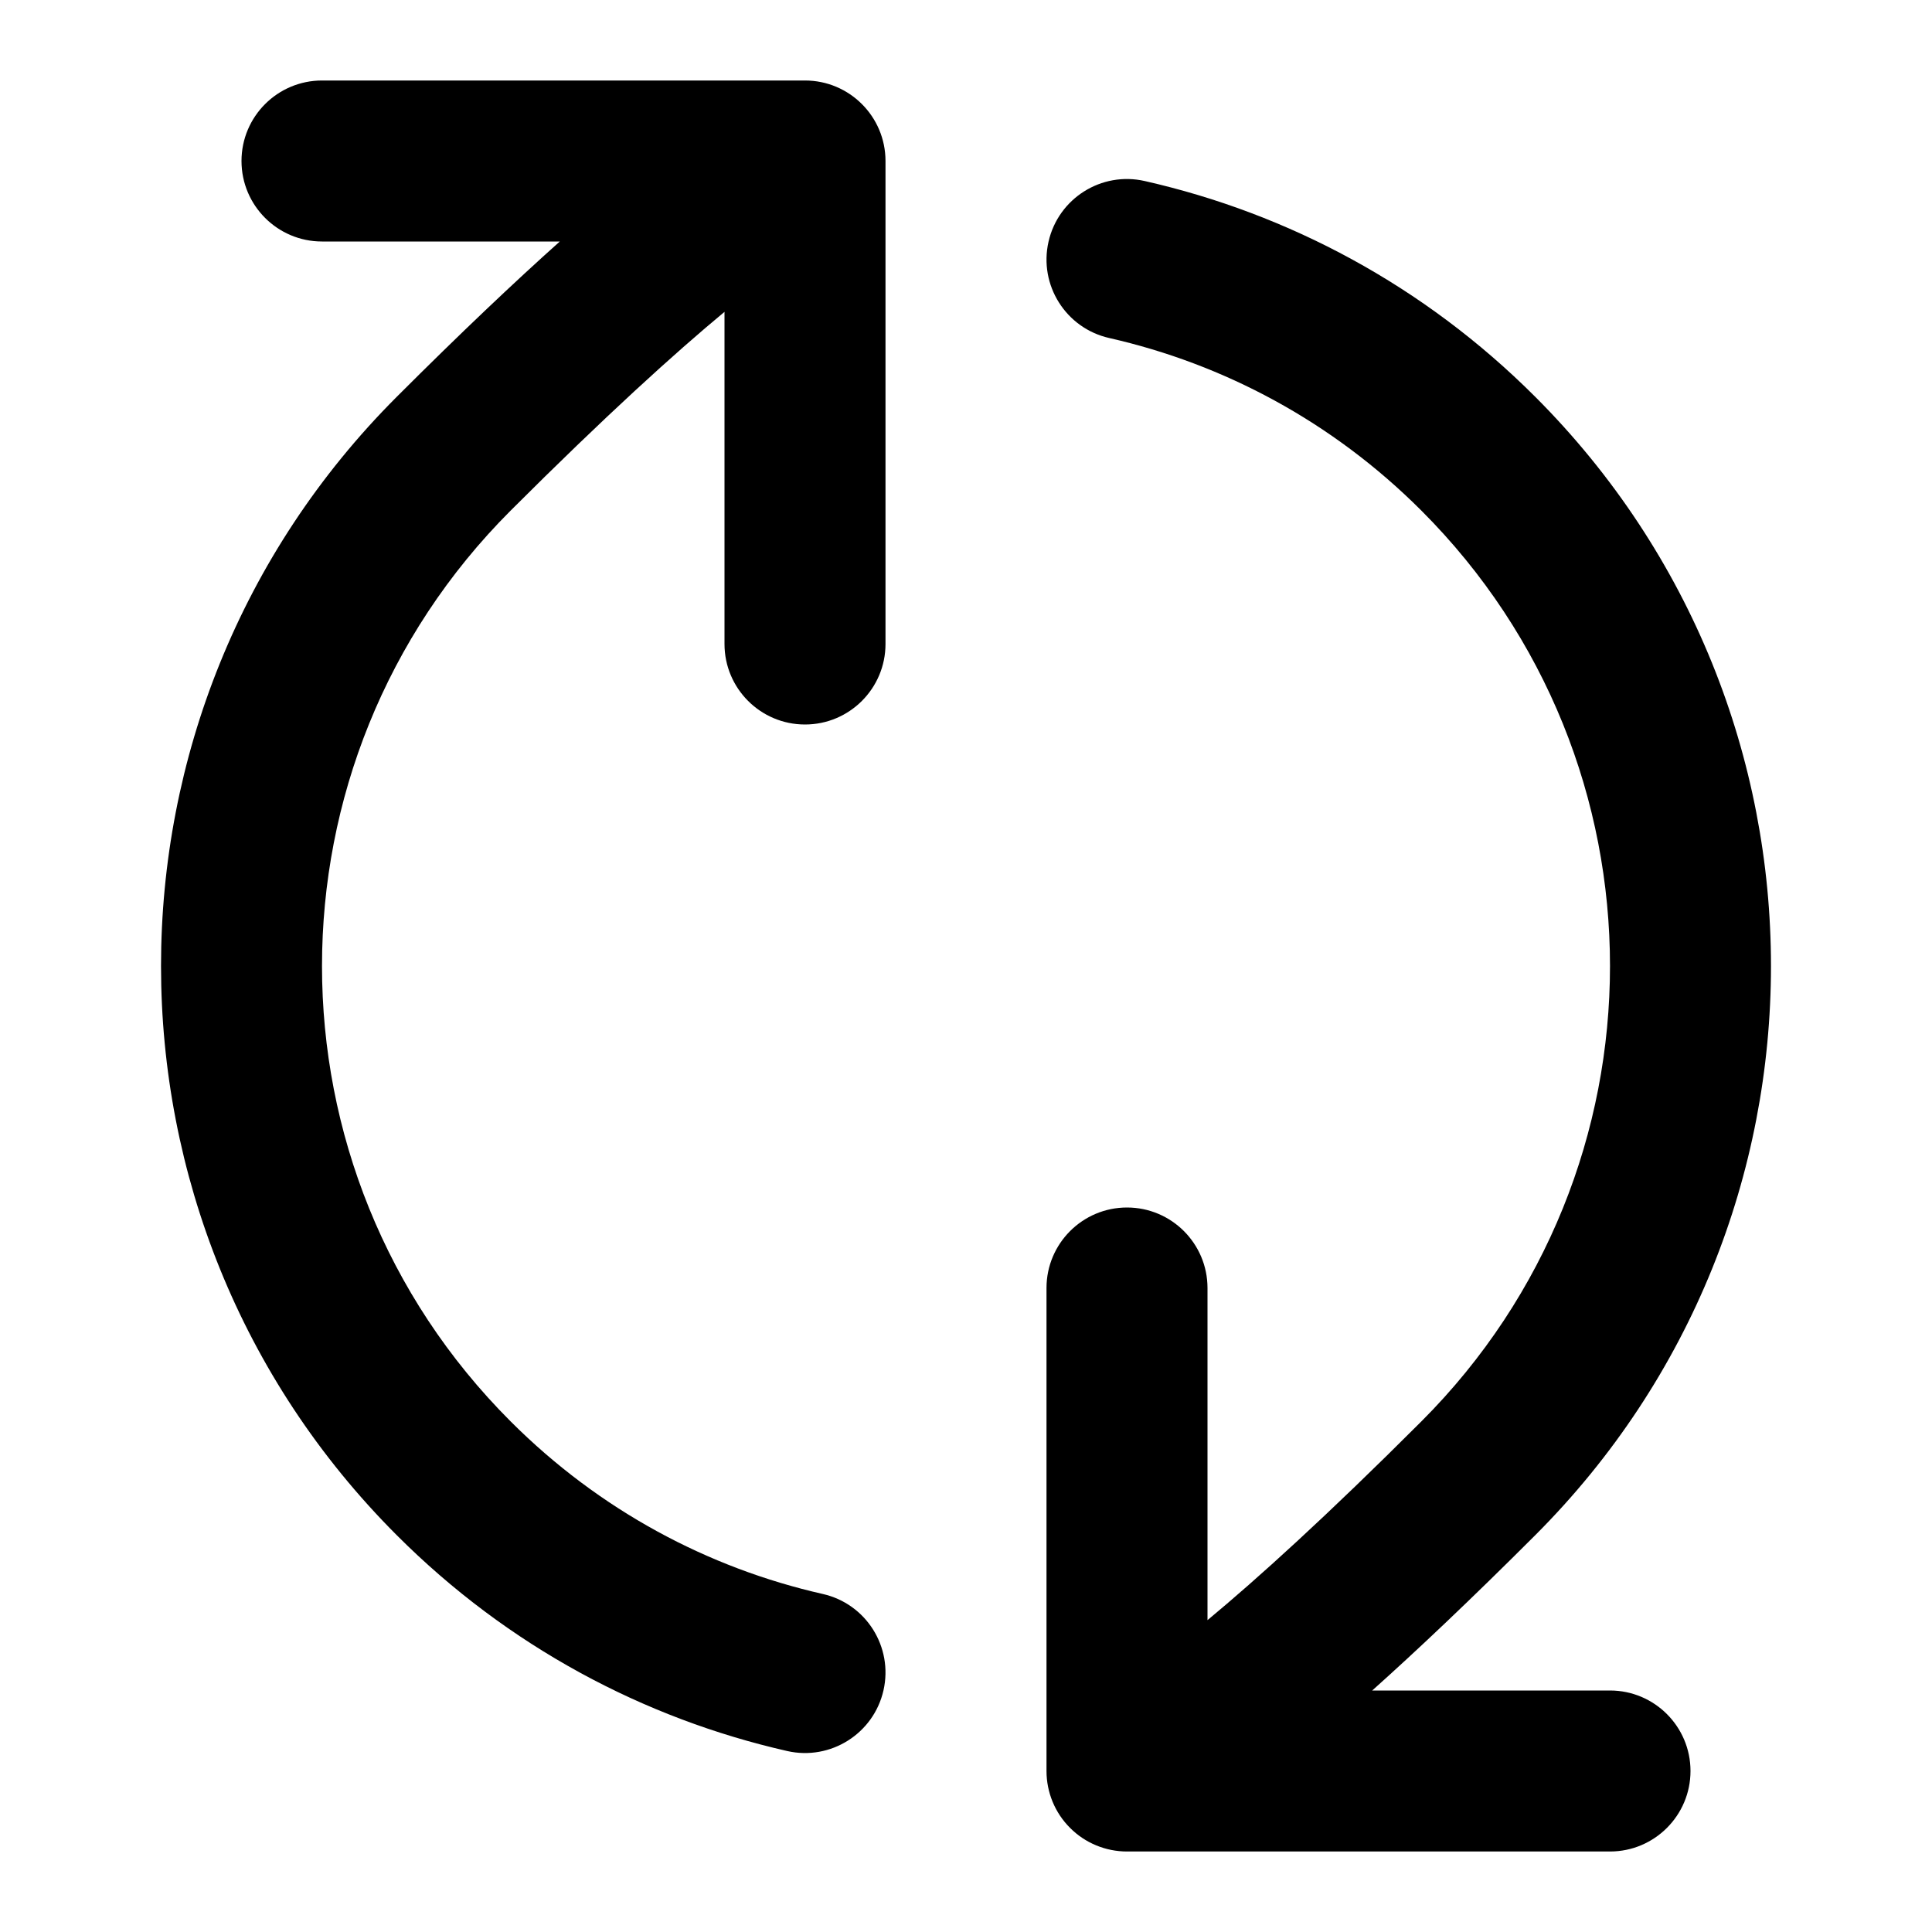 <svg xmlns="http://www.w3.org/2000/svg" width="24" height="24" viewBox="0 0 24 24">
  <defs/>
  <path d="M13.025,3.003 C13.147,2.464 13.683,2.126 14.221,2.249 C15.999,2.652 17.688,3.546 19.071,4.929 C22.976,8.834 22.976,15.166 19.071,19.071 C18.273,19.869 17.605,20.5 17.046,21 L20,21 C20.552,21 21,21.448 21,22 C21,22.552 20.552,23 20,23 L14,23 C13.735,23 13.48,22.895 13.293,22.707 C13.105,22.52 13,22.265 13,22 L13,16 C13,15.448 13.448,15 14,15 C14.552,15 15,15.448 15,16 L15,20.126 C15.617,19.614 16.479,18.835 17.657,17.657 C20.781,14.533 20.781,9.467 17.657,6.343 C16.549,5.235 15.199,4.521 13.779,4.199 C13.24,4.077 12.903,3.541 13.025,3.003 Z M3,2 C3,1.448 3.448,1 4,1 L10,1 C10.552,1 11,1.448 11,2 L11,8 C11,8.552 10.552,9 10,9 C9.448,9 9,8.552 9,8 L9,3.874 C8.383,4.386 7.522,5.165 6.343,6.343 C3.219,9.468 3.219,14.533 6.343,17.657 C7.451,18.765 8.801,19.479 10.221,19.801 C10.76,19.923 11.097,20.459 10.975,20.998 C10.853,21.536 10.317,21.874 9.779,21.752 C8.001,21.348 6.311,20.454 4.929,19.071 C1.024,15.166 1.024,8.834 4.929,4.929 C5.727,4.131 6.395,3.5 6.954,3 L4,3 C3.448,3 3,2.552 3,2 Z"/>
</svg>
